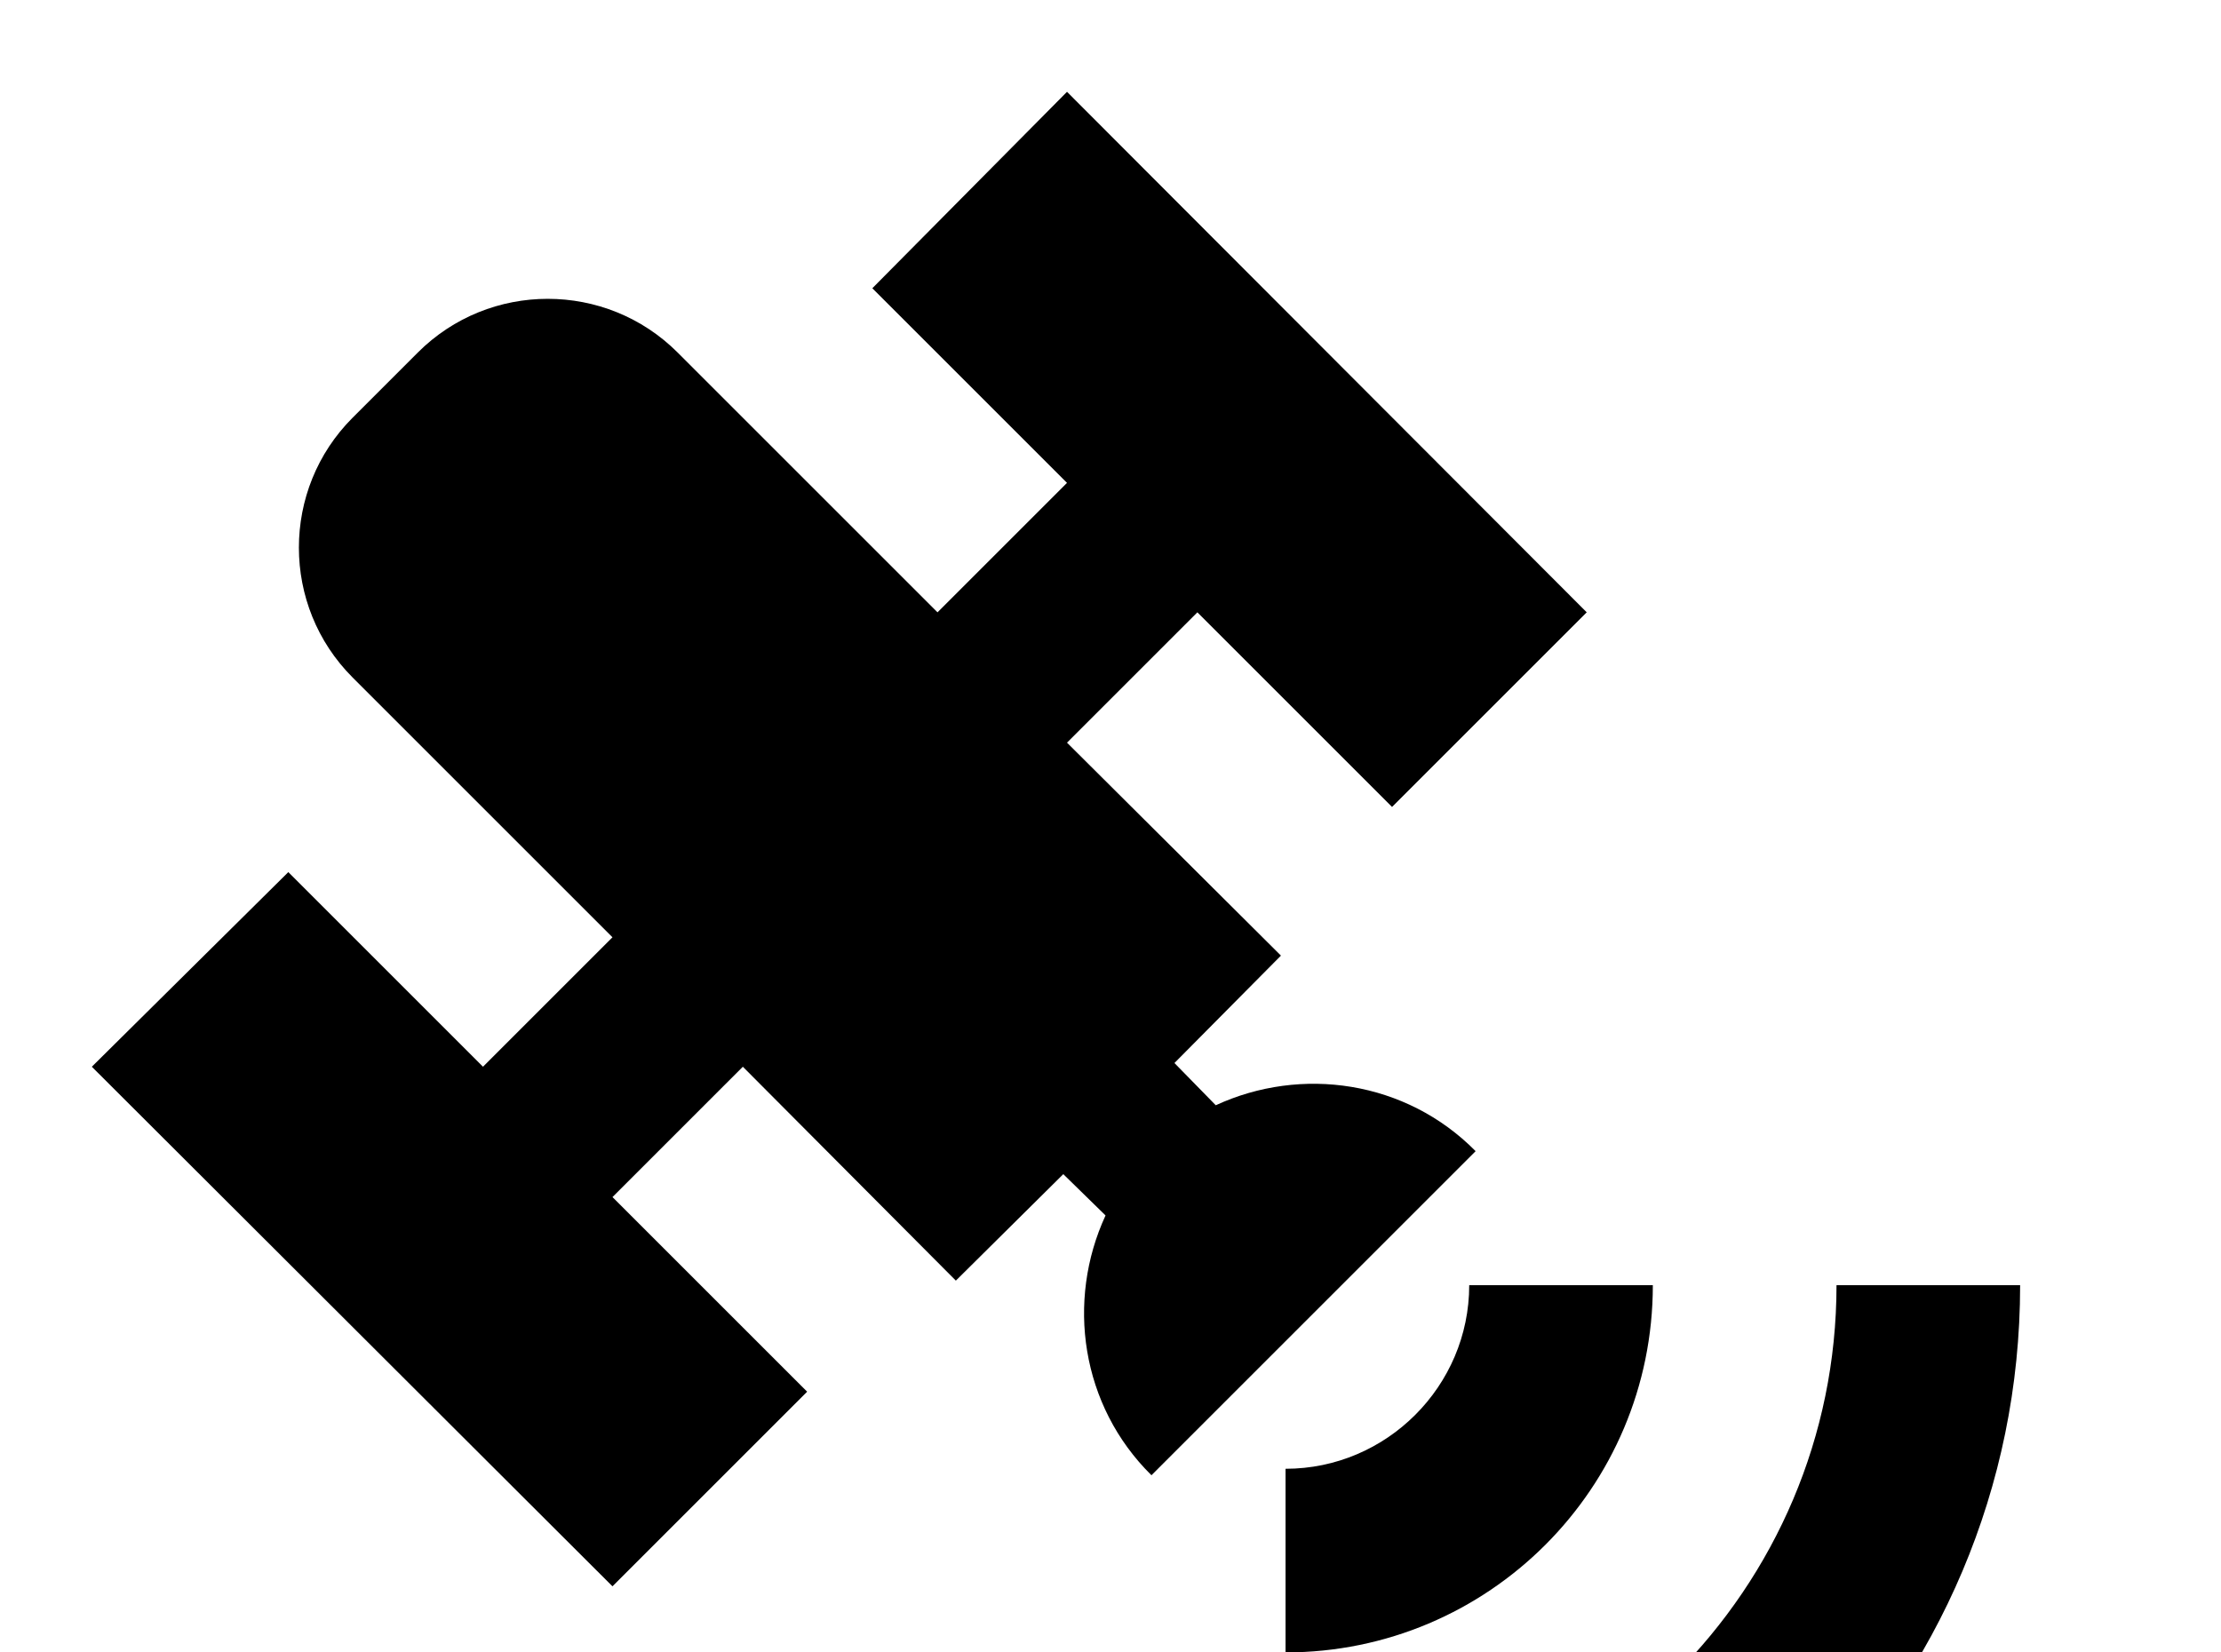 <!-- Generated by IcoMoon.io -->
<svg version="1.1" xmlns="http://www.w3.org/2000/svg" width="43" height="32" viewBox="0 0 43 32">
<title>satellite-variant</title>
<path d="M20.658 1.778l10.062 10.080-3.769 3.769-3.769-3.769-2.524 2.524 4.142 4.124-2.062 2.080 0.8 0.818c1.653-0.764 3.68-0.48 5.031 0.889l-6.276 6.276c-1.369-1.351-1.653-3.378-0.889-5.031l-0.818-0.8-2.080 2.062-4.124-4.142-2.524 2.524 3.769 3.769-3.769 3.769-10.080-10.062 3.804-3.769 3.769 3.769 2.507-2.507-5.031-5.031c-1.387-1.387-1.387-3.644 0-5.031l1.262-1.262c1.387-1.387 3.644-1.387 5.031 0l5.031 5.031 2.507-2.507-3.769-3.769 3.769-3.804M32 24.889c0 3.929-3.182 7.111-7.111 7.111v-3.556c1.956 0 3.556-1.6 3.556-3.556h3.556M39.111 24.889c0 7.858-6.364 14.222-14.222 14.222v-3.556c5.884 0 10.667-4.782 10.667-10.667h3.556z"></path>
</svg>
